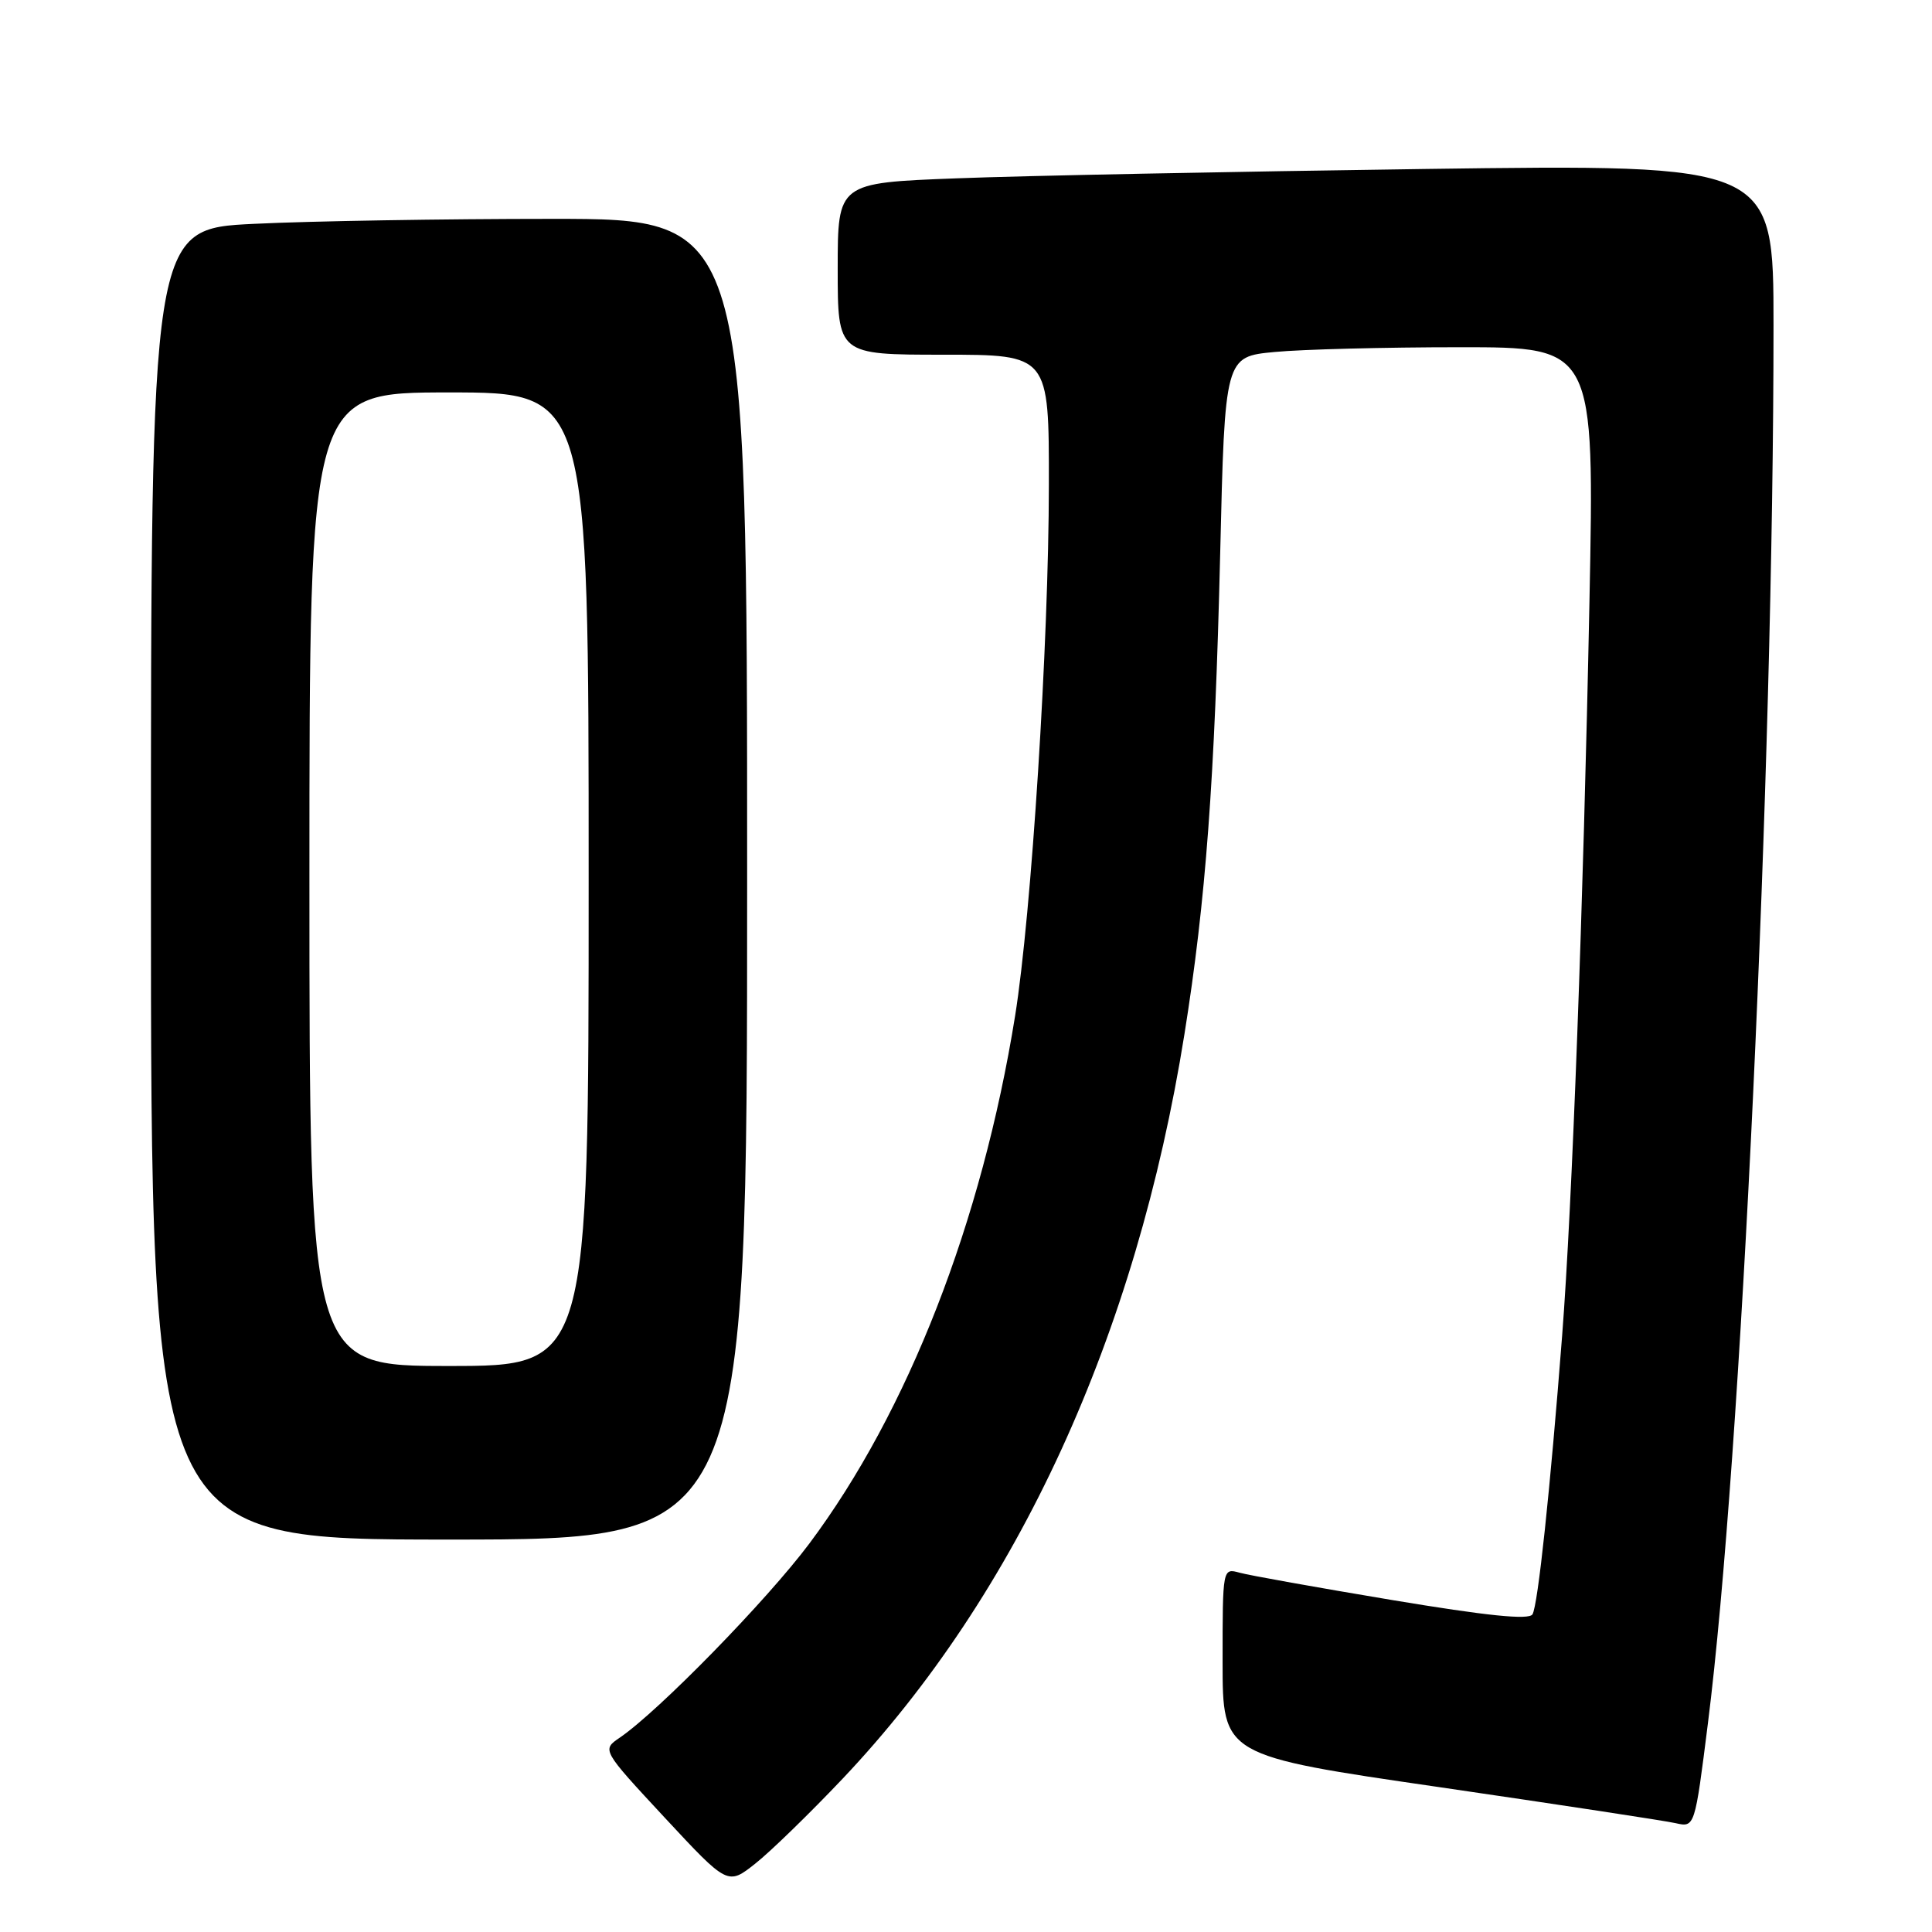 <?xml version="1.0" encoding="UTF-8" standalone="no"?>
<!DOCTYPE svg PUBLIC "-//W3C//DTD SVG 1.1//EN" "http://www.w3.org/Graphics/SVG/1.1/DTD/svg11.dtd" >
<svg xmlns="http://www.w3.org/2000/svg" xmlns:xlink="http://www.w3.org/1999/xlink" version="1.1" viewBox="0 0 256 256">
 <g >
 <path fill="currentColor"
d=" M 111.65 235.69 C 134.87 211.16 150.56 176.98 156.95 137.00 C 159.77 119.35 160.96 103.42 161.68 73.38 C 162.30 47.26 162.30 47.26 168.90 46.64 C 172.53 46.29 183.55 46.01 193.39 46.01 C 211.28 46.00 211.28 46.00 210.61 79.75 C 209.80 120.10 208.32 159.84 206.99 177.00 C 205.41 197.43 203.78 212.74 203.06 213.91 C 202.58 214.68 197.05 214.11 184.44 212.01 C 174.57 210.36 165.49 208.74 164.25 208.39 C 162.00 207.77 162.00 207.79 162.00 220.20 C 162.00 232.63 162.00 232.63 190.75 236.81 C 206.56 239.12 220.64 241.26 222.03 241.58 C 224.57 242.15 224.57 242.15 226.31 228.33 C 230.71 193.53 235.00 102.14 235.00 43.13 C 235.00 21.76 235.00 21.76 188.75 22.39 C 163.31 22.74 135.41 23.29 126.75 23.63 C 111.00 24.23 111.00 24.23 111.00 35.61 C 111.00 47.00 111.00 47.00 125.00 47.00 C 139.00 47.00 139.00 47.00 138.98 64.25 C 138.97 85.11 136.67 121.17 134.50 134.65 C 130.11 161.92 120.31 187.04 107.25 204.52 C 101.59 212.08 87.28 226.73 82.12 230.25 C 79.74 231.87 79.74 231.87 88.08 240.85 C 96.43 249.83 96.43 249.83 100.10 246.92 C 102.11 245.33 107.31 240.27 111.65 235.69 Z  M 99.00 116.50 C 99.00 29.00 99.00 29.00 73.16 29.00 C 58.95 29.00 41.17 29.29 33.66 29.66 C 20.00 30.31 20.00 30.31 20.00 117.16 C 20.00 204.00 20.00 204.00 59.50 204.00 C 99.00 204.00 99.00 204.00 99.00 116.50 Z  M 41.00 116.50 C 41.00 52.00 41.00 52.00 59.50 52.00 C 78.00 52.00 78.00 52.00 78.00 116.50 C 78.00 181.00 78.00 181.00 59.50 181.00 C 41.00 181.00 41.00 181.00 41.00 116.50 Z "/>
</g>
</svg>